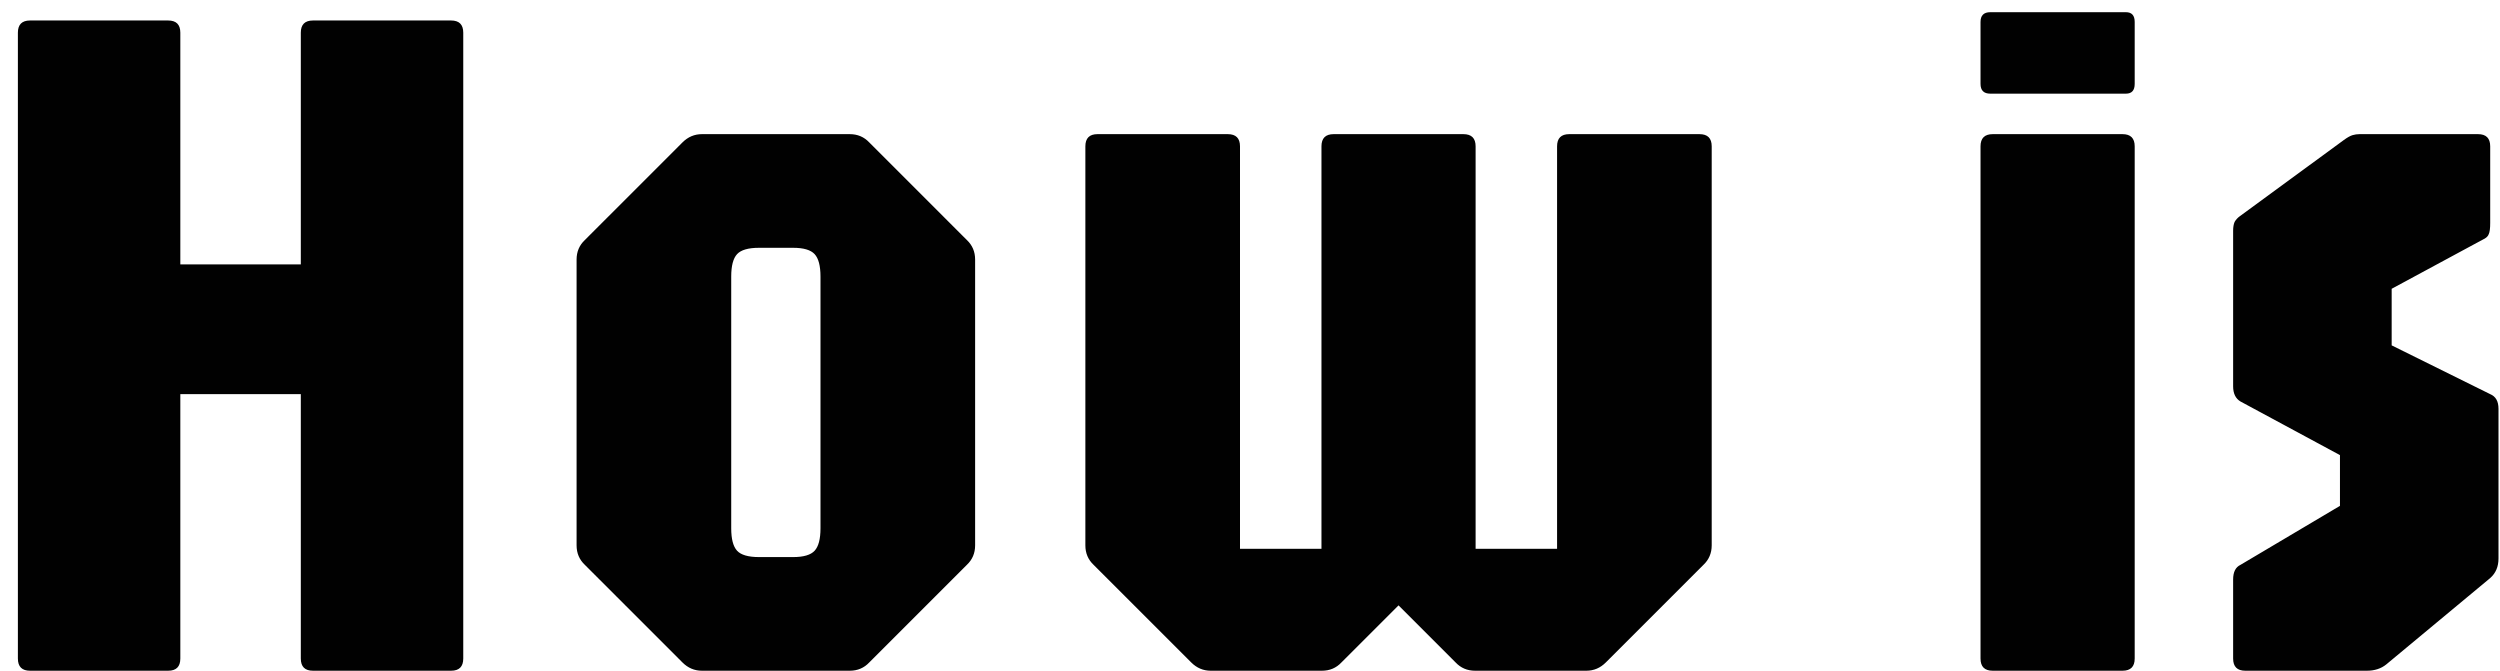 <svg width="123" height="33" viewBox="0 0 123 33" fill="none" xmlns="http://www.w3.org/2000/svg">
<path d="M1.48 33C1.08 33 0.88 32.8 0.88 32.4V1.608C0.88 1.208 1.08 1.008 1.48 1.008H8.272C8.672 1.008 8.872 1.208 8.872 1.608V13.008H14.8V1.608C14.8 1.208 15 1.008 15.4 1.008H22.192C22.592 1.008 22.792 1.208 22.792 1.608V32.4C22.792 32.8 22.592 33 22.192 33H15.4C15 33 14.8 32.8 14.8 32.4V19.392H8.872V32.4C8.872 32.8 8.672 33 8.272 33H1.48ZM34.536 33C34.168 33 33.848 32.864 33.576 32.592L28.776 27.792C28.504 27.536 28.368 27.216 28.368 26.832V12.768C28.368 12.384 28.504 12.064 28.776 11.808L33.576 7.008C33.848 6.736 34.168 6.6 34.536 6.6H41.808C42.192 6.6 42.512 6.736 42.768 7.008L47.568 11.808C47.84 12.064 47.976 12.384 47.976 12.768V26.832C47.976 27.216 47.84 27.536 47.568 27.792L42.768 32.592C42.512 32.864 42.192 33 41.808 33H34.536ZM37.344 27.408H39.024C39.536 27.408 39.888 27.304 40.08 27.096C40.272 26.888 40.368 26.52 40.368 25.992V13.608C40.368 13.08 40.272 12.712 40.08 12.504C39.888 12.296 39.536 12.192 39.024 12.192H37.344C36.816 12.192 36.456 12.296 36.264 12.504C36.072 12.712 35.976 13.08 35.976 13.608V25.992C35.976 26.52 36.072 26.888 36.264 27.096C36.456 27.304 36.816 27.408 37.344 27.408ZM59.568 33C59.2 33 58.88 32.864 58.608 32.592L53.807 27.792C53.535 27.536 53.4 27.216 53.4 26.832V7.2C53.4 6.8 53.599 6.6 53.999 6.6H60.407C60.807 6.6 61.008 6.8 61.008 7.2V27H65.016V7.2C65.016 6.8 65.216 6.6 65.615 6.6H71.999C72.4 6.6 72.6 6.8 72.6 7.2V27H76.608V7.2C76.608 6.8 76.808 6.6 77.207 6.6H83.615C84.016 6.6 84.216 6.8 84.216 7.2V26.832C84.216 27.216 84.079 27.536 83.808 27.792L79.007 32.592C78.736 32.864 78.415 33 78.047 33H72.576C72.192 33 71.871 32.864 71.615 32.592L68.376 29.352H69.24L65.999 32.592C65.743 32.864 65.424 33 65.04 33H59.568ZM98.043 33C97.642 33 97.442 32.8 97.442 32.4V7.2C97.442 6.8 97.642 6.6 98.043 6.6H104.427C104.827 6.6 105.027 6.8 105.027 7.2V32.4C105.027 32.8 104.827 33 104.427 33H98.043ZM97.922 4.608C97.603 4.608 97.442 4.448 97.442 4.128V1.08C97.442 0.76 97.603 0.6 97.922 0.6H104.595C104.883 0.6 105.027 0.76 105.027 1.08V4.128C105.027 4.448 104.883 4.608 104.595 4.608H97.922ZM110.47 33C110.07 33 109.87 32.8 109.87 32.4V28.512C109.87 28.144 109.99 27.904 110.23 27.792L115.126 24.888V22.392L110.23 19.752C109.99 19.608 109.87 19.36 109.87 19.008V11.352C109.87 11.176 109.894 11.032 109.942 10.92C110.006 10.808 110.094 10.712 110.206 10.632L115.318 6.888C115.494 6.76 115.638 6.68 115.75 6.648C115.862 6.616 115.974 6.6 116.086 6.6H121.918C122.318 6.6 122.518 6.8 122.518 7.2V10.968C122.518 11.24 122.494 11.424 122.446 11.52C122.414 11.616 122.334 11.696 122.206 11.76L117.67 14.208V16.992L122.518 19.392C122.79 19.504 122.926 19.744 122.926 20.112V27.48C122.926 27.88 122.79 28.2 122.518 28.44L117.406 32.688C117.15 32.896 116.83 33 116.446 33H110.47Z" fill="#010101"/>
</svg>
